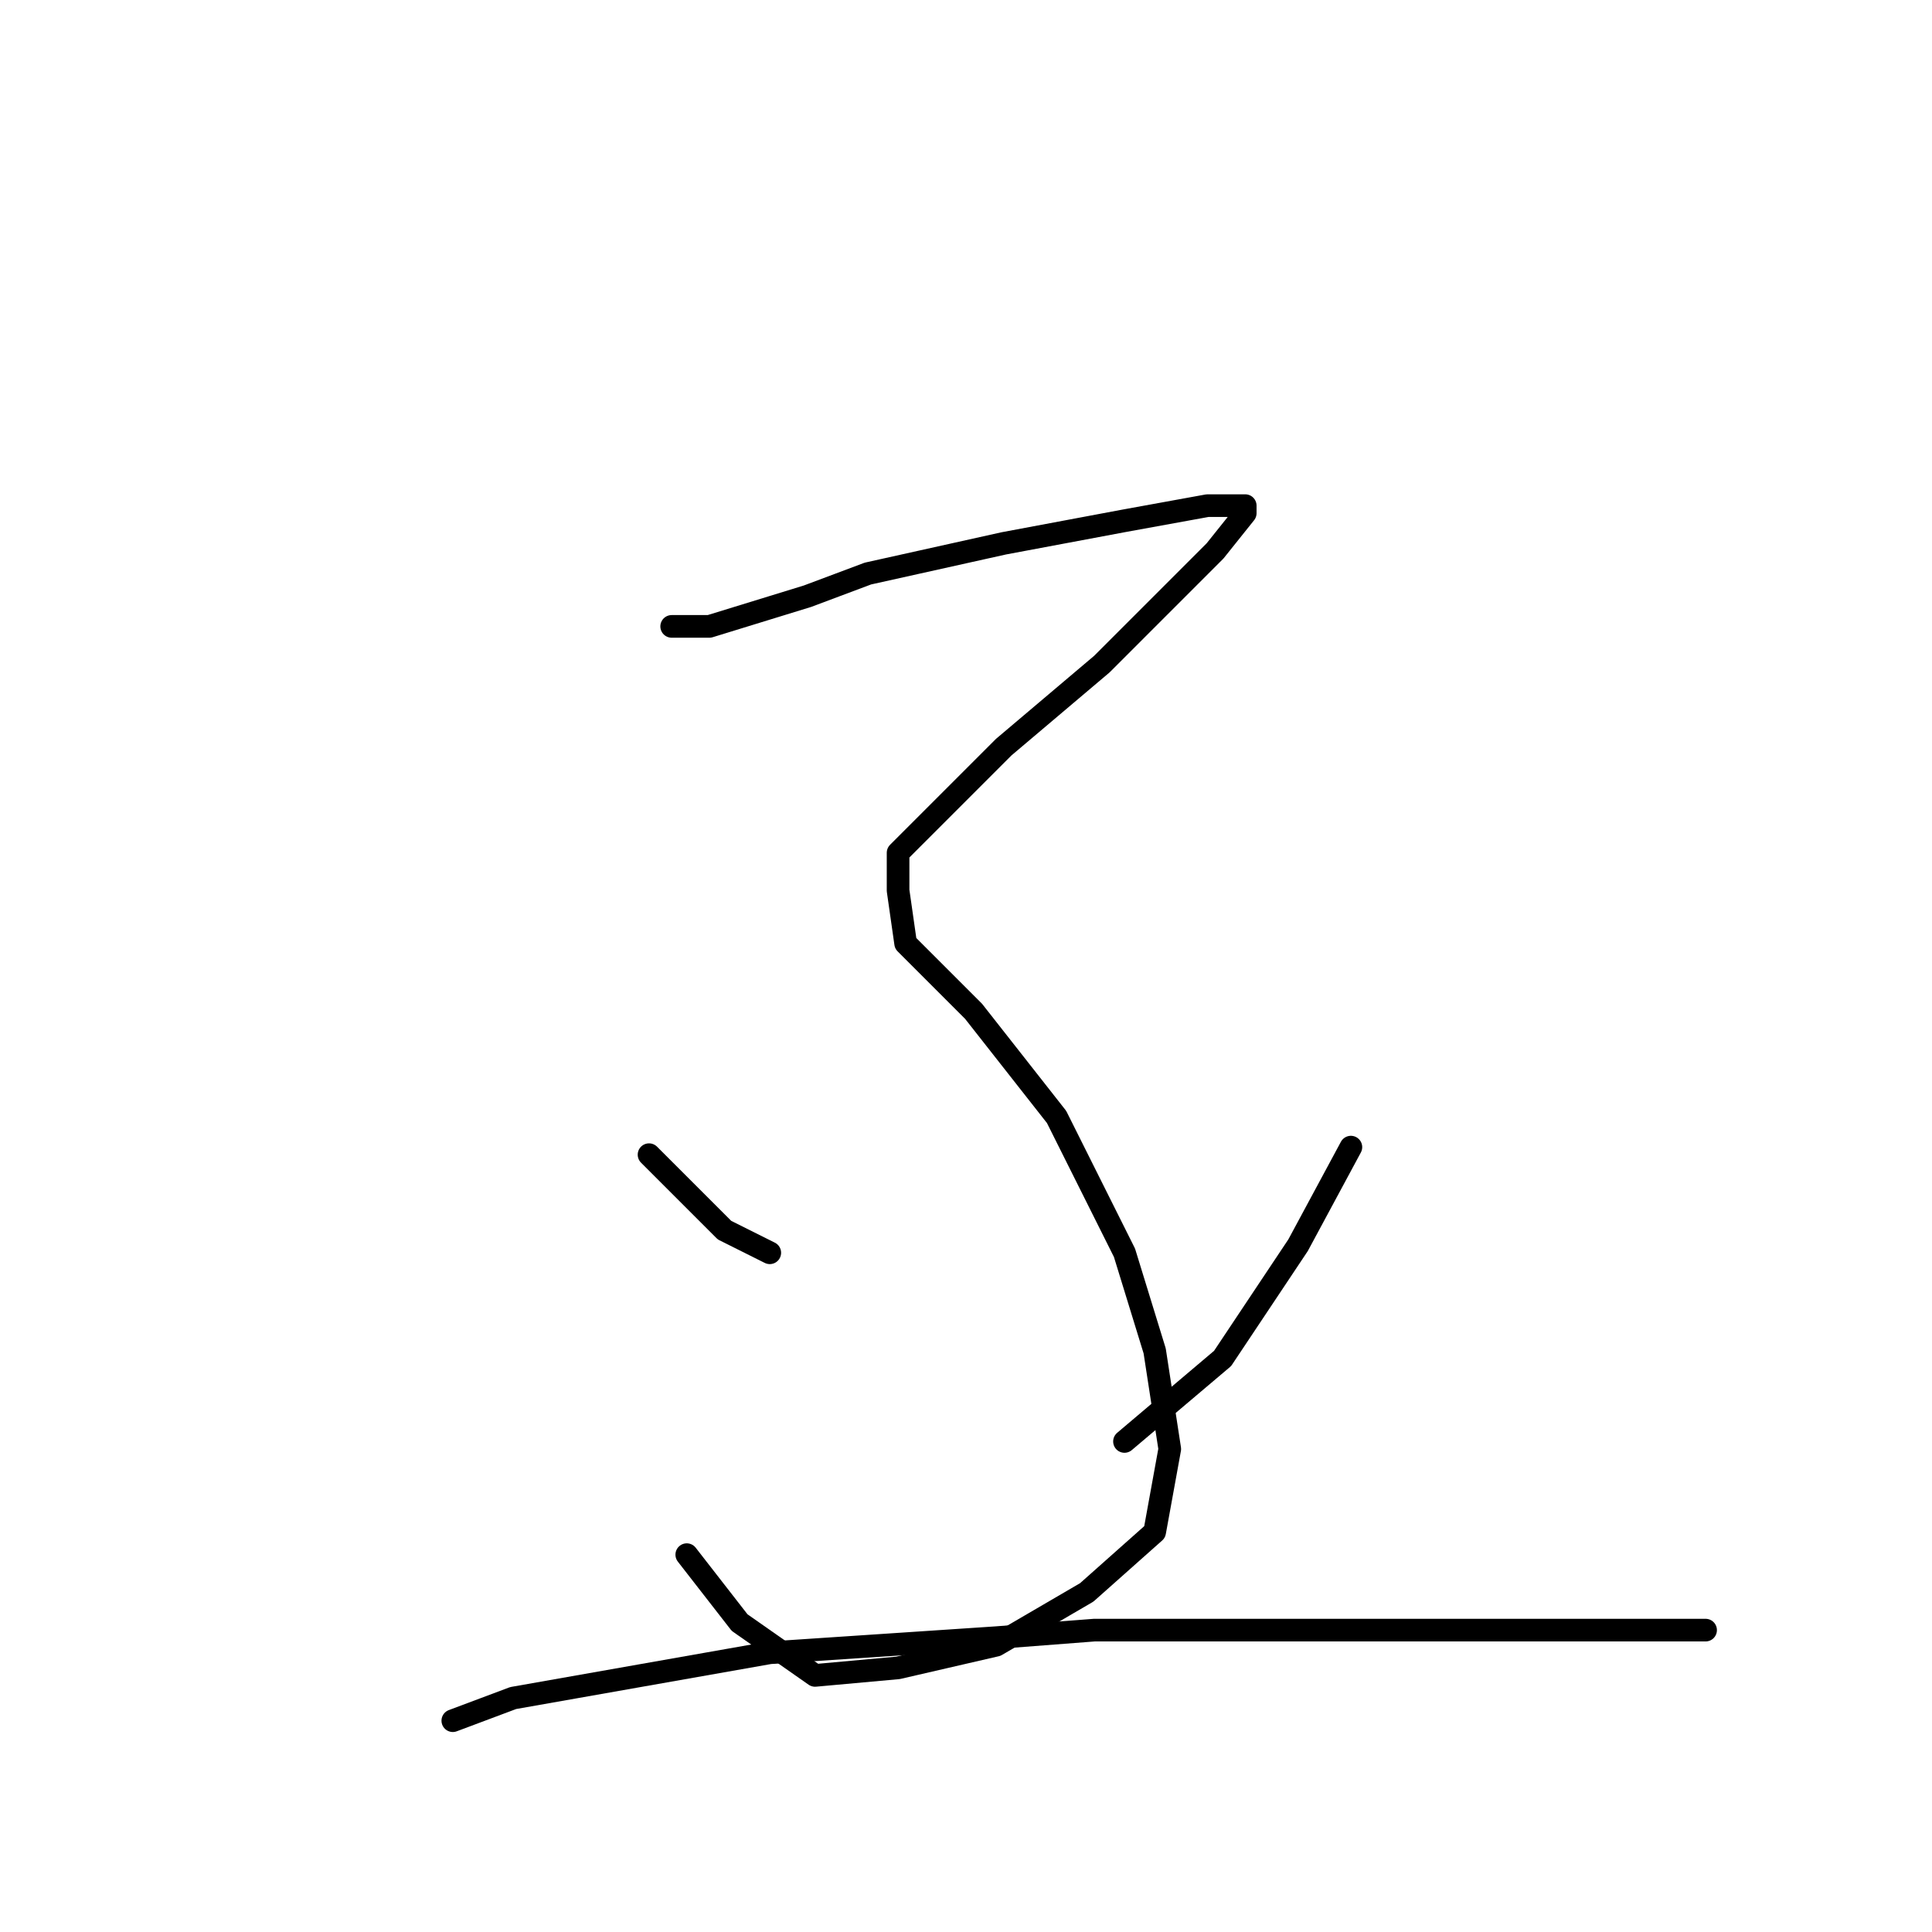 <?xml version="1.0" standalone="no"?>
    <svg width="256" height="256" xmlns="http://www.w3.org/2000/svg" version="1.1">
    <polyline stroke="black" stroke-width="3" stroke-linecap="round" fill="transparent" stroke-linejoin="round" points="89 83 94 83 107 79 115 76 133 72 149 69 160 67 165 67 165 68 161 73 146 88 133 99 124 108 119 113 119 118 120 125 129 134 140 148 149 166 153 179 155 192 153 203 144 211 132 218 119 221 108 222 98 215 91 206 91 206 " />
        <polyline stroke="black" stroke-width="3" stroke-linecap="round" fill="transparent" stroke-linejoin="round" points="86 153 96 163 102 166 102 166 " />
        <polyline stroke="black" stroke-width="3" stroke-linecap="round" fill="transparent" stroke-linejoin="round" points="179 152 172 165 162 180 149 191 149 191 " />
        <polyline stroke="black" stroke-width="3" stroke-linecap="round" fill="transparent" stroke-linejoin="round" points="60 228 68 225 102 219 132 217 145 216 183 216 205 216 220 216 226 216 226 216 " />
        </svg>